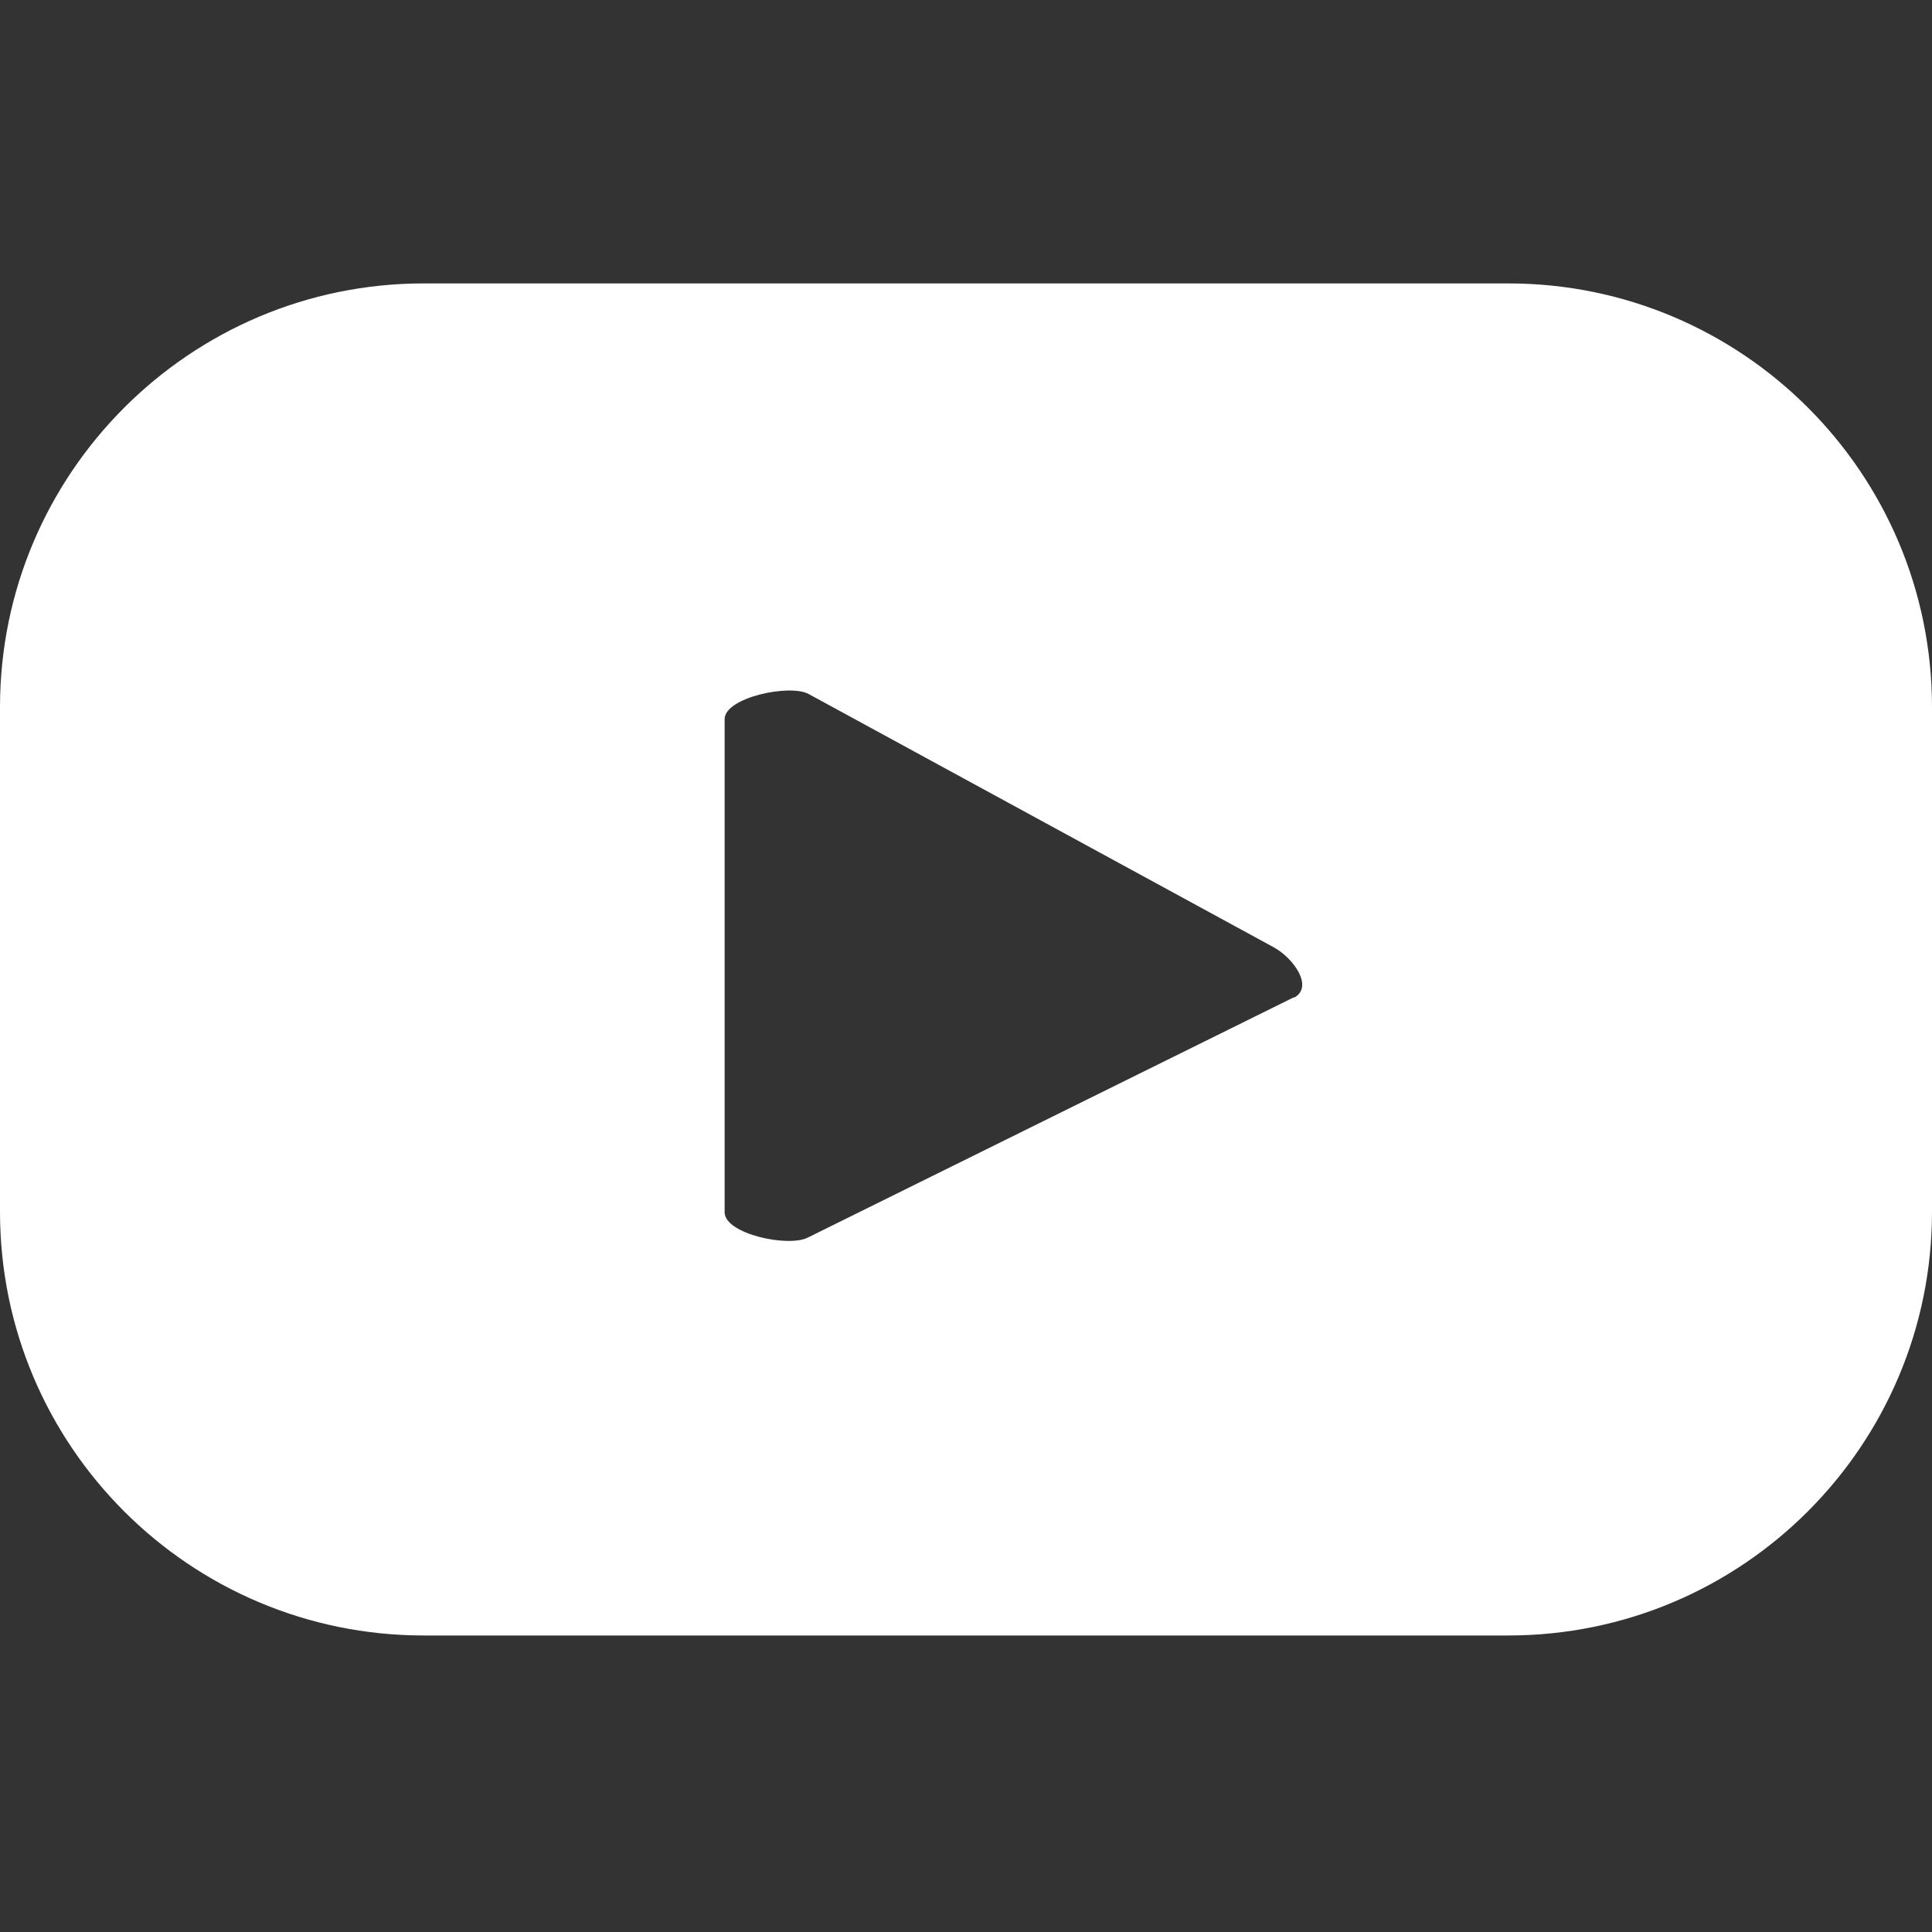 <?xml version="1.0" encoding="UTF-8"?><svg id="Capa_2" xmlns="http://www.w3.org/2000/svg" viewBox="0 0 35.38 35.38"><rect x="0" y="0" width="35.38" height="35.38" fill="#333333" stroke="none"/><defs><style>.cls-1,.cls-2{fill:#fff;}.cls-2{opacity:0;}</style></defs><g id="ELEMENTS"><rect class="cls-2" x="0" width="35.38" height="35.38"/><path class="cls-1" d="M35.38,12.95c0-4.29-3.48-7.76-7.76-7.76H7.76C3.48,5.19,0,8.67,0,12.95v9.24c0,4.29,3.48,7.76,7.76,7.76H27.62c4.29,0,7.76-3.48,7.76-7.76V12.95Zm-11.68,5.31l-8.9,4.4c-.35,.19-1.53-.06-1.53-.46V13.17c0-.4,1.2-.65,1.54-.46l8.52,4.64c.36,.2,.73,.72,.37,.92Z"/></g></svg>